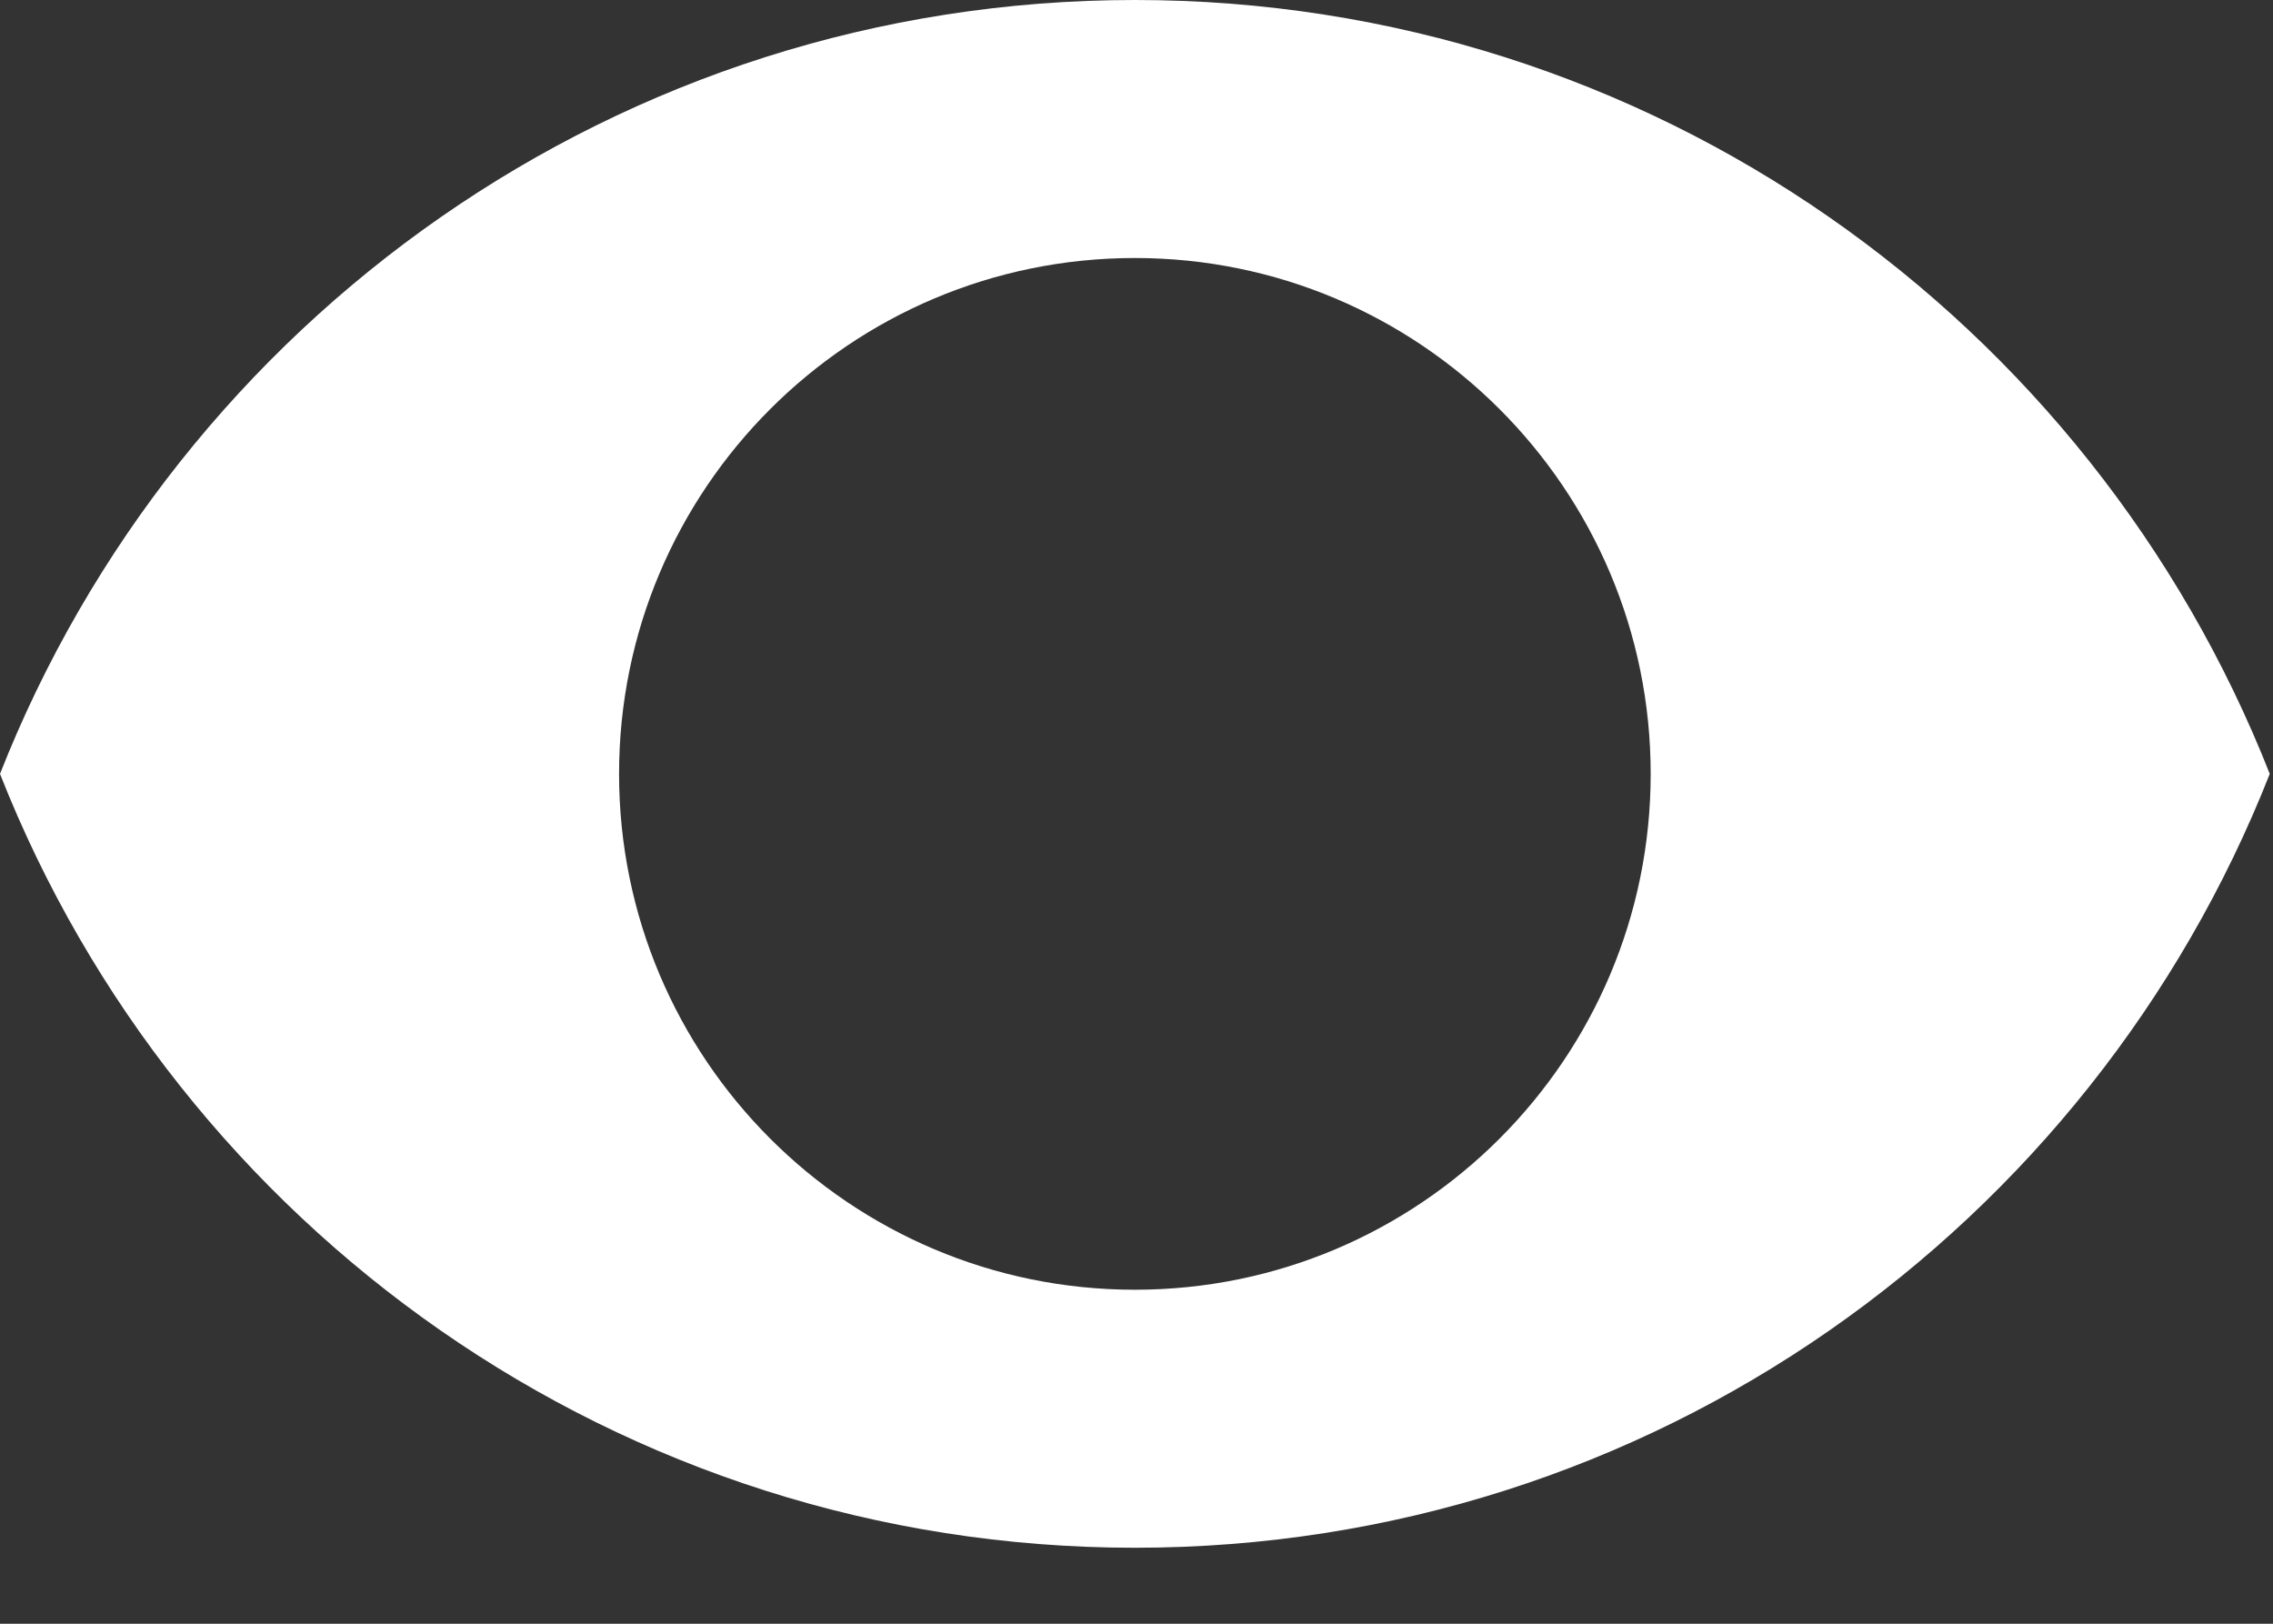 <svg width="14" height="10" viewBox="0 0 14 10" fill="none" xmlns="http://www.w3.org/2000/svg">
<rect x="0" y="0" width="14" height="10" fill="#333333" stroke="none"/>
<path fill-rule="evenodd" clip-rule="evenodd" d="M0 4.766C1.099 1.976 3.813 0 6.99 0C10.171 0 12.881 1.976 13.98 4.766C12.881 7.556 10.171 9.532 6.99 9.532C3.813 9.532 1.099 7.556 0 4.766ZM3.813 4.766C3.813 6.52 5.236 7.943 6.99 7.943C8.744 7.943 10.167 6.52 10.167 4.766C10.167 3.012 8.744 1.589 6.99 1.589C5.236 1.589 3.813 3.012 3.813 4.766Z" fill="white"/>
</svg>
